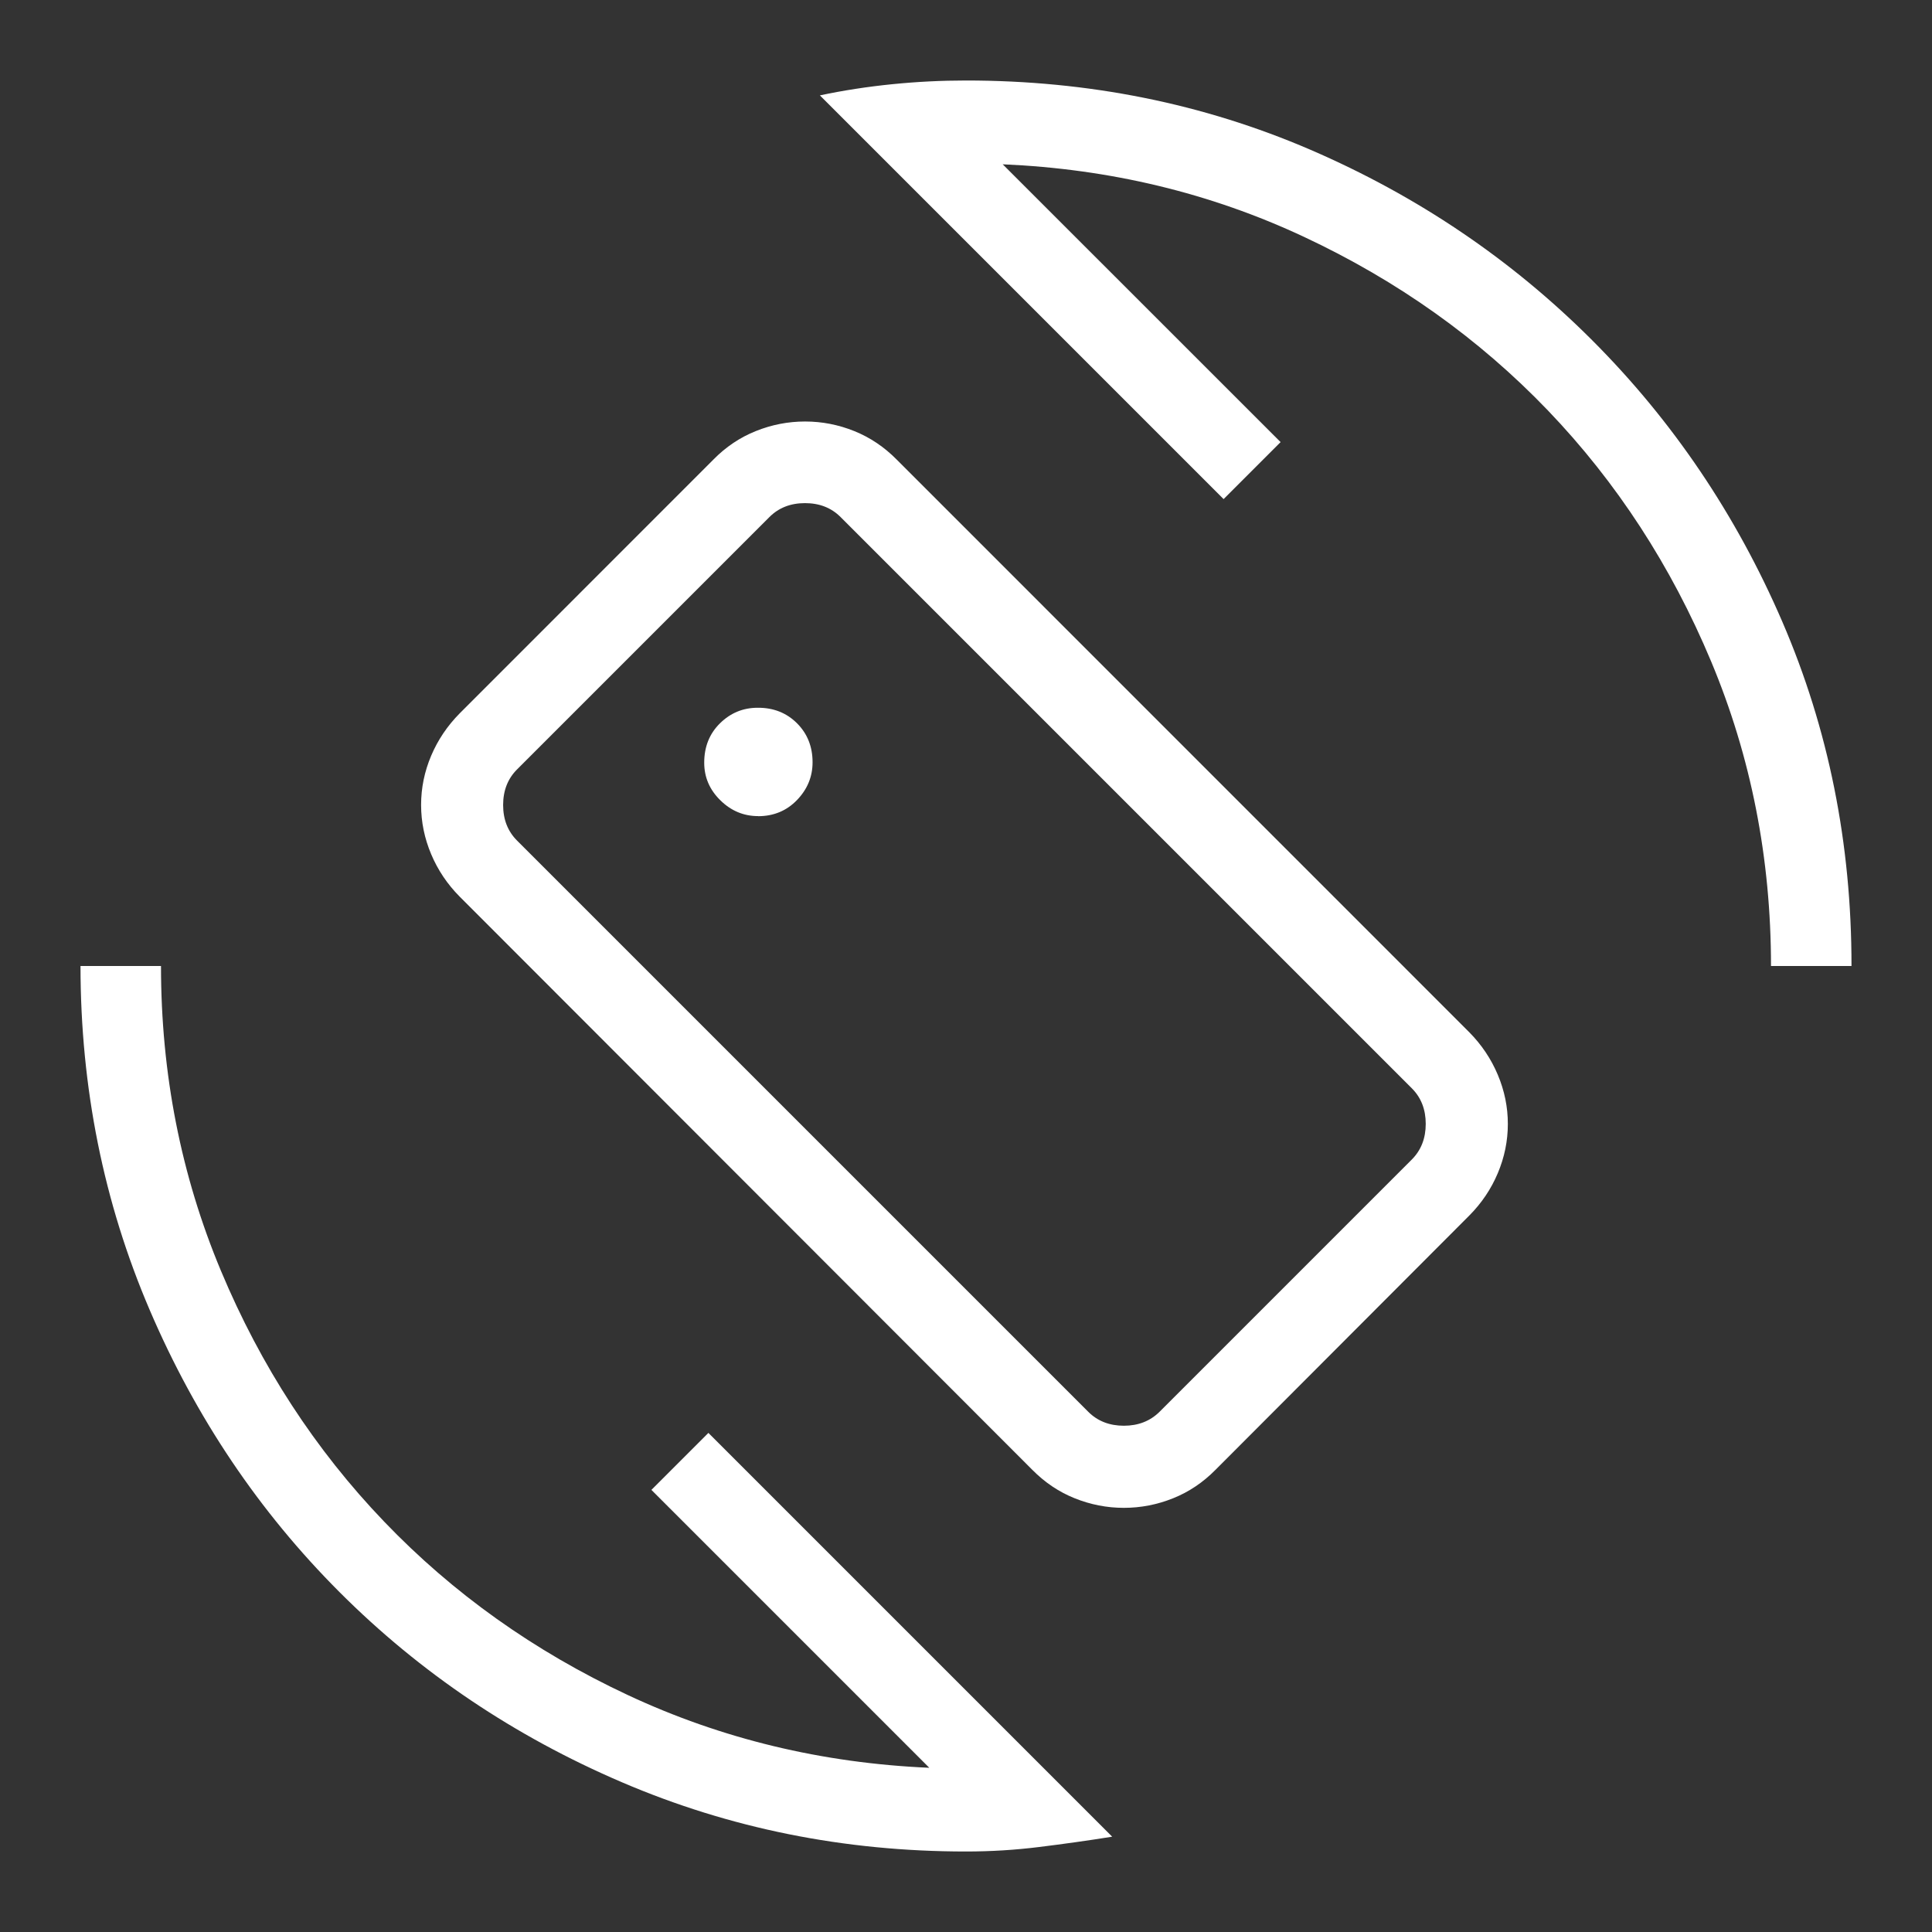 <svg width="24" height="24" viewBox="0 0 24 24" fill="none" xmlns="http://www.w3.org/2000/svg">
<rect x="0" y="0" width="24" height="24" fill="#333333" stroke="none"/>
<path d="M12.823 18.258L5.71 11.138C5.557 10.984 5.439 10.808 5.356 10.611C5.273 10.414 5.231 10.21 5.231 9.999C5.231 9.788 5.273 9.584 5.356 9.388C5.439 9.192 5.557 9.017 5.71 8.862L8.862 5.709C9.016 5.552 9.192 5.434 9.389 5.355C9.586 5.276 9.79 5.236 10.001 5.236C10.212 5.236 10.416 5.276 10.612 5.355C10.808 5.434 10.984 5.552 11.139 5.709L18.252 12.823C18.405 12.978 18.523 13.154 18.606 13.351C18.689 13.548 18.731 13.751 18.731 13.962C18.731 14.173 18.689 14.377 18.606 14.574C18.523 14.771 18.405 14.946 18.252 15.1L15.1 18.258C14.945 18.415 14.77 18.533 14.573 18.612C14.376 18.691 14.172 18.731 13.961 18.731C13.75 18.731 13.547 18.691 13.35 18.612C13.153 18.533 12.978 18.415 12.823 18.258ZM13.519 17.538C13.634 17.653 13.782 17.711 13.961 17.711C14.14 17.711 14.288 17.653 14.404 17.538L17.538 14.404C17.653 14.289 17.711 14.141 17.711 13.961C17.711 13.781 17.653 13.634 17.538 13.519L10.442 6.423C10.327 6.308 10.18 6.25 10 6.25C9.82 6.25 9.673 6.308 9.558 6.423L6.423 9.558C6.308 9.673 6.25 9.82 6.25 10C6.25 10.18 6.308 10.327 6.423 10.442L13.519 17.538ZM12 23C10.487 23 9.063 22.713 7.726 22.14C6.389 21.567 5.221 20.781 4.22 19.78C3.219 18.779 2.433 17.611 1.86 16.274C1.287 14.937 1.001 13.513 1 12H2C2 13.337 2.248 14.599 2.744 15.785C3.24 16.97 3.916 18.009 4.772 18.902C5.628 19.795 6.637 20.513 7.8 21.057C8.963 21.601 10.211 21.902 11.544 21.96L8.092 18.508L8.8 17.8L13.816 22.816C13.511 22.865 13.209 22.907 12.91 22.944C12.613 22.981 12.31 23 12 23ZM22 12C22 10.663 21.752 9.401 21.256 8.216C20.759 7.029 20.083 5.99 19.228 5.098C18.372 4.206 17.363 3.488 16.2 2.943C15.037 2.398 13.789 2.098 12.456 2.041L15.908 5.492L15.2 6.2L10.185 1.185C10.476 1.123 10.776 1.077 11.084 1.046C11.392 1.015 11.697 1 12 1C13.522 1 14.948 1.287 16.278 1.86C17.608 2.434 18.774 3.222 19.776 4.224C20.778 5.226 21.566 6.392 22.14 7.722C22.714 9.052 23.001 10.478 23 12H22ZM9.417 10.139C9.61 10.139 9.772 10.072 9.901 9.938C10.03 9.804 10.094 9.648 10.094 9.469C10.094 9.276 10.03 9.114 9.901 8.985C9.772 8.856 9.61 8.791 9.413 8.792C9.231 8.792 9.075 8.856 8.944 8.985C8.813 9.114 8.748 9.277 8.748 9.474C8.748 9.655 8.815 9.811 8.949 9.942C9.082 10.073 9.239 10.138 9.418 10.138" fill="white"/>
</svg>
